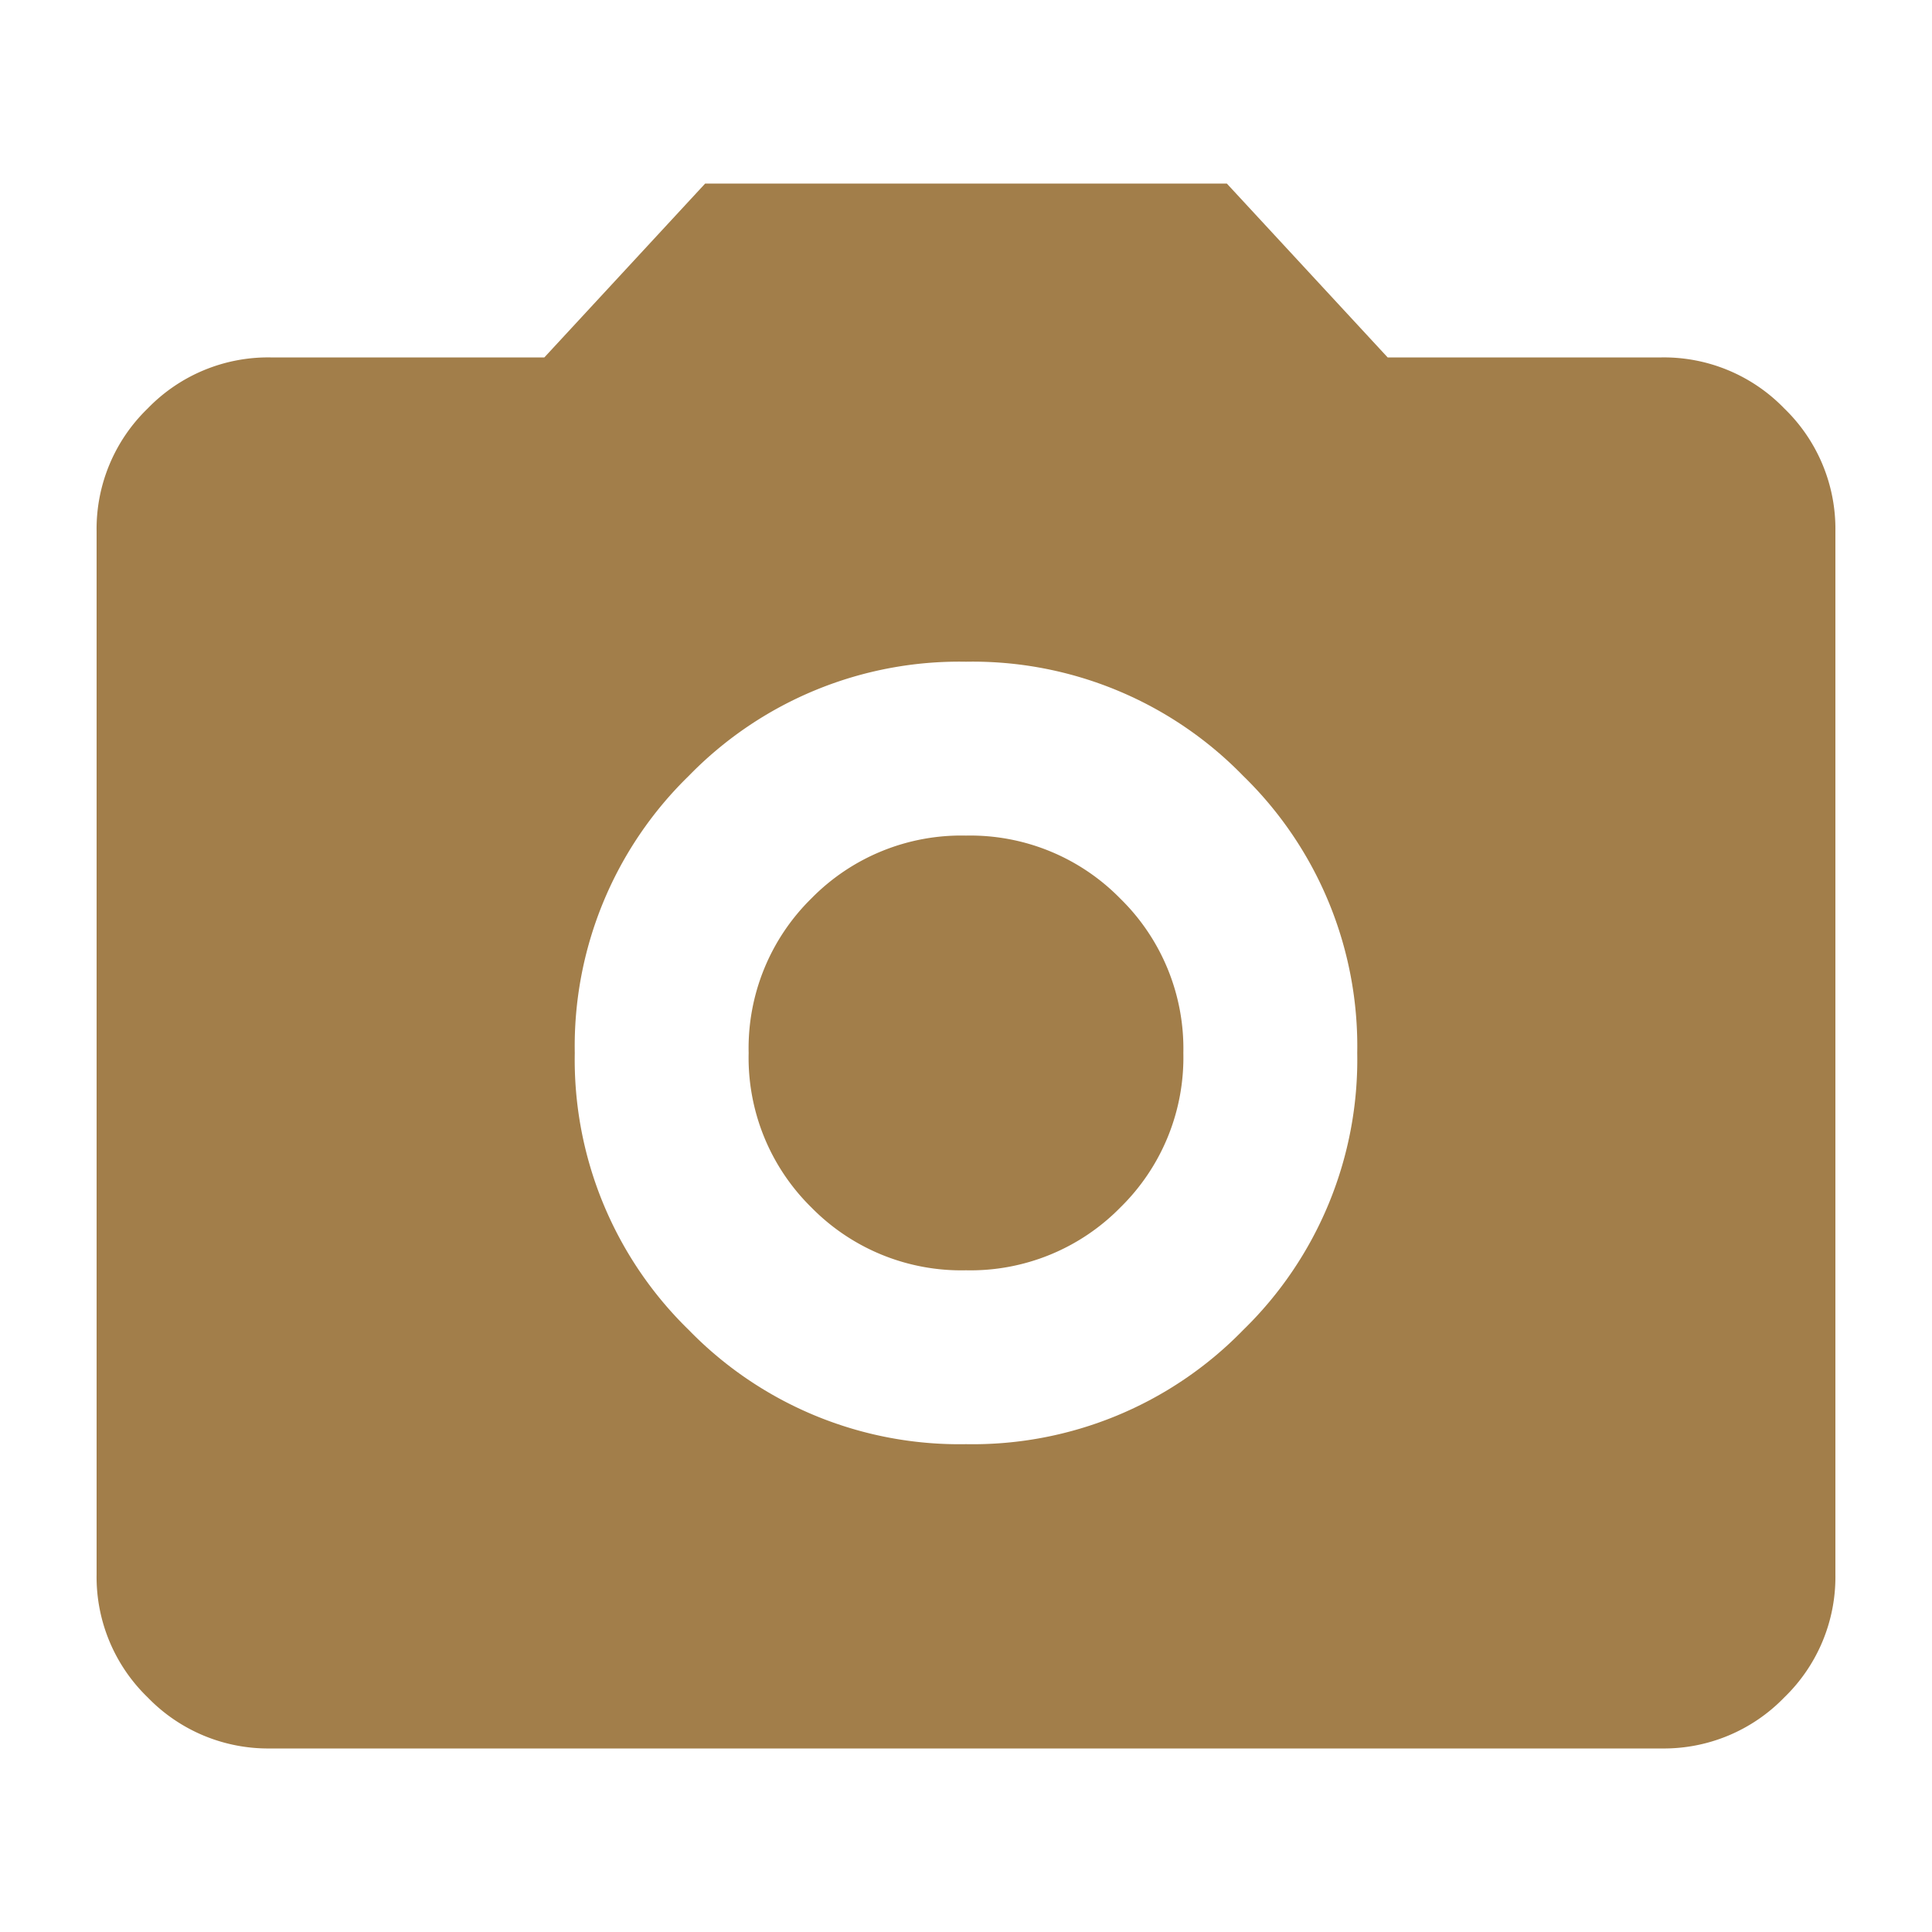 <svg xmlns="http://www.w3.org/2000/svg" width="40" height="40" viewBox="0 0 40 40">
  <g id="그룹_44" data-name="그룹 44" transform="translate(-940 -202)">
    <path id="photo_camera_24dp_5F6368_FILL1_wght400_GRAD0_opsz24" d="M98-813.9a7.811,7.811,0,0,0,5.738-2.363A7.811,7.811,0,0,0,106.1-822a7.811,7.811,0,0,0-2.362-5.737A7.811,7.811,0,0,0,98-830.1a7.811,7.811,0,0,0-5.738,2.362A7.811,7.811,0,0,0,89.9-822a7.811,7.811,0,0,0,2.362,5.737A7.811,7.811,0,0,0,98-813.9Zm0-3.6a4.345,4.345,0,0,1-3.2-1.3,4.345,4.345,0,0,1-1.3-3.2,4.345,4.345,0,0,1,1.3-3.2A4.345,4.345,0,0,1,98-826.5a4.345,4.345,0,0,1,3.195,1.305A4.345,4.345,0,0,1,102.5-822a4.345,4.345,0,0,1-1.305,3.2A4.345,4.345,0,0,1,98-817.5Zm-14.4,9.9a3.467,3.467,0,0,1-2.542-1.057A3.467,3.467,0,0,1,80-811.2v-21.6a3.467,3.467,0,0,1,1.057-2.542A3.467,3.467,0,0,1,83.6-836.4h5.67L92.6-840h10.8l3.33,3.6h5.67a3.467,3.467,0,0,1,2.542,1.057A3.467,3.467,0,0,1,116-832.8v21.6a3.467,3.467,0,0,1-1.058,2.543A3.467,3.467,0,0,1,112.4-807.6Z" transform="translate(862 1045.8)" fill="#a27e4a"/>
    <rect id="사각형_44" data-name="사각형 44" width="40" height="40" transform="translate(940 202)" fill="none"/>
  </g>
</svg>
